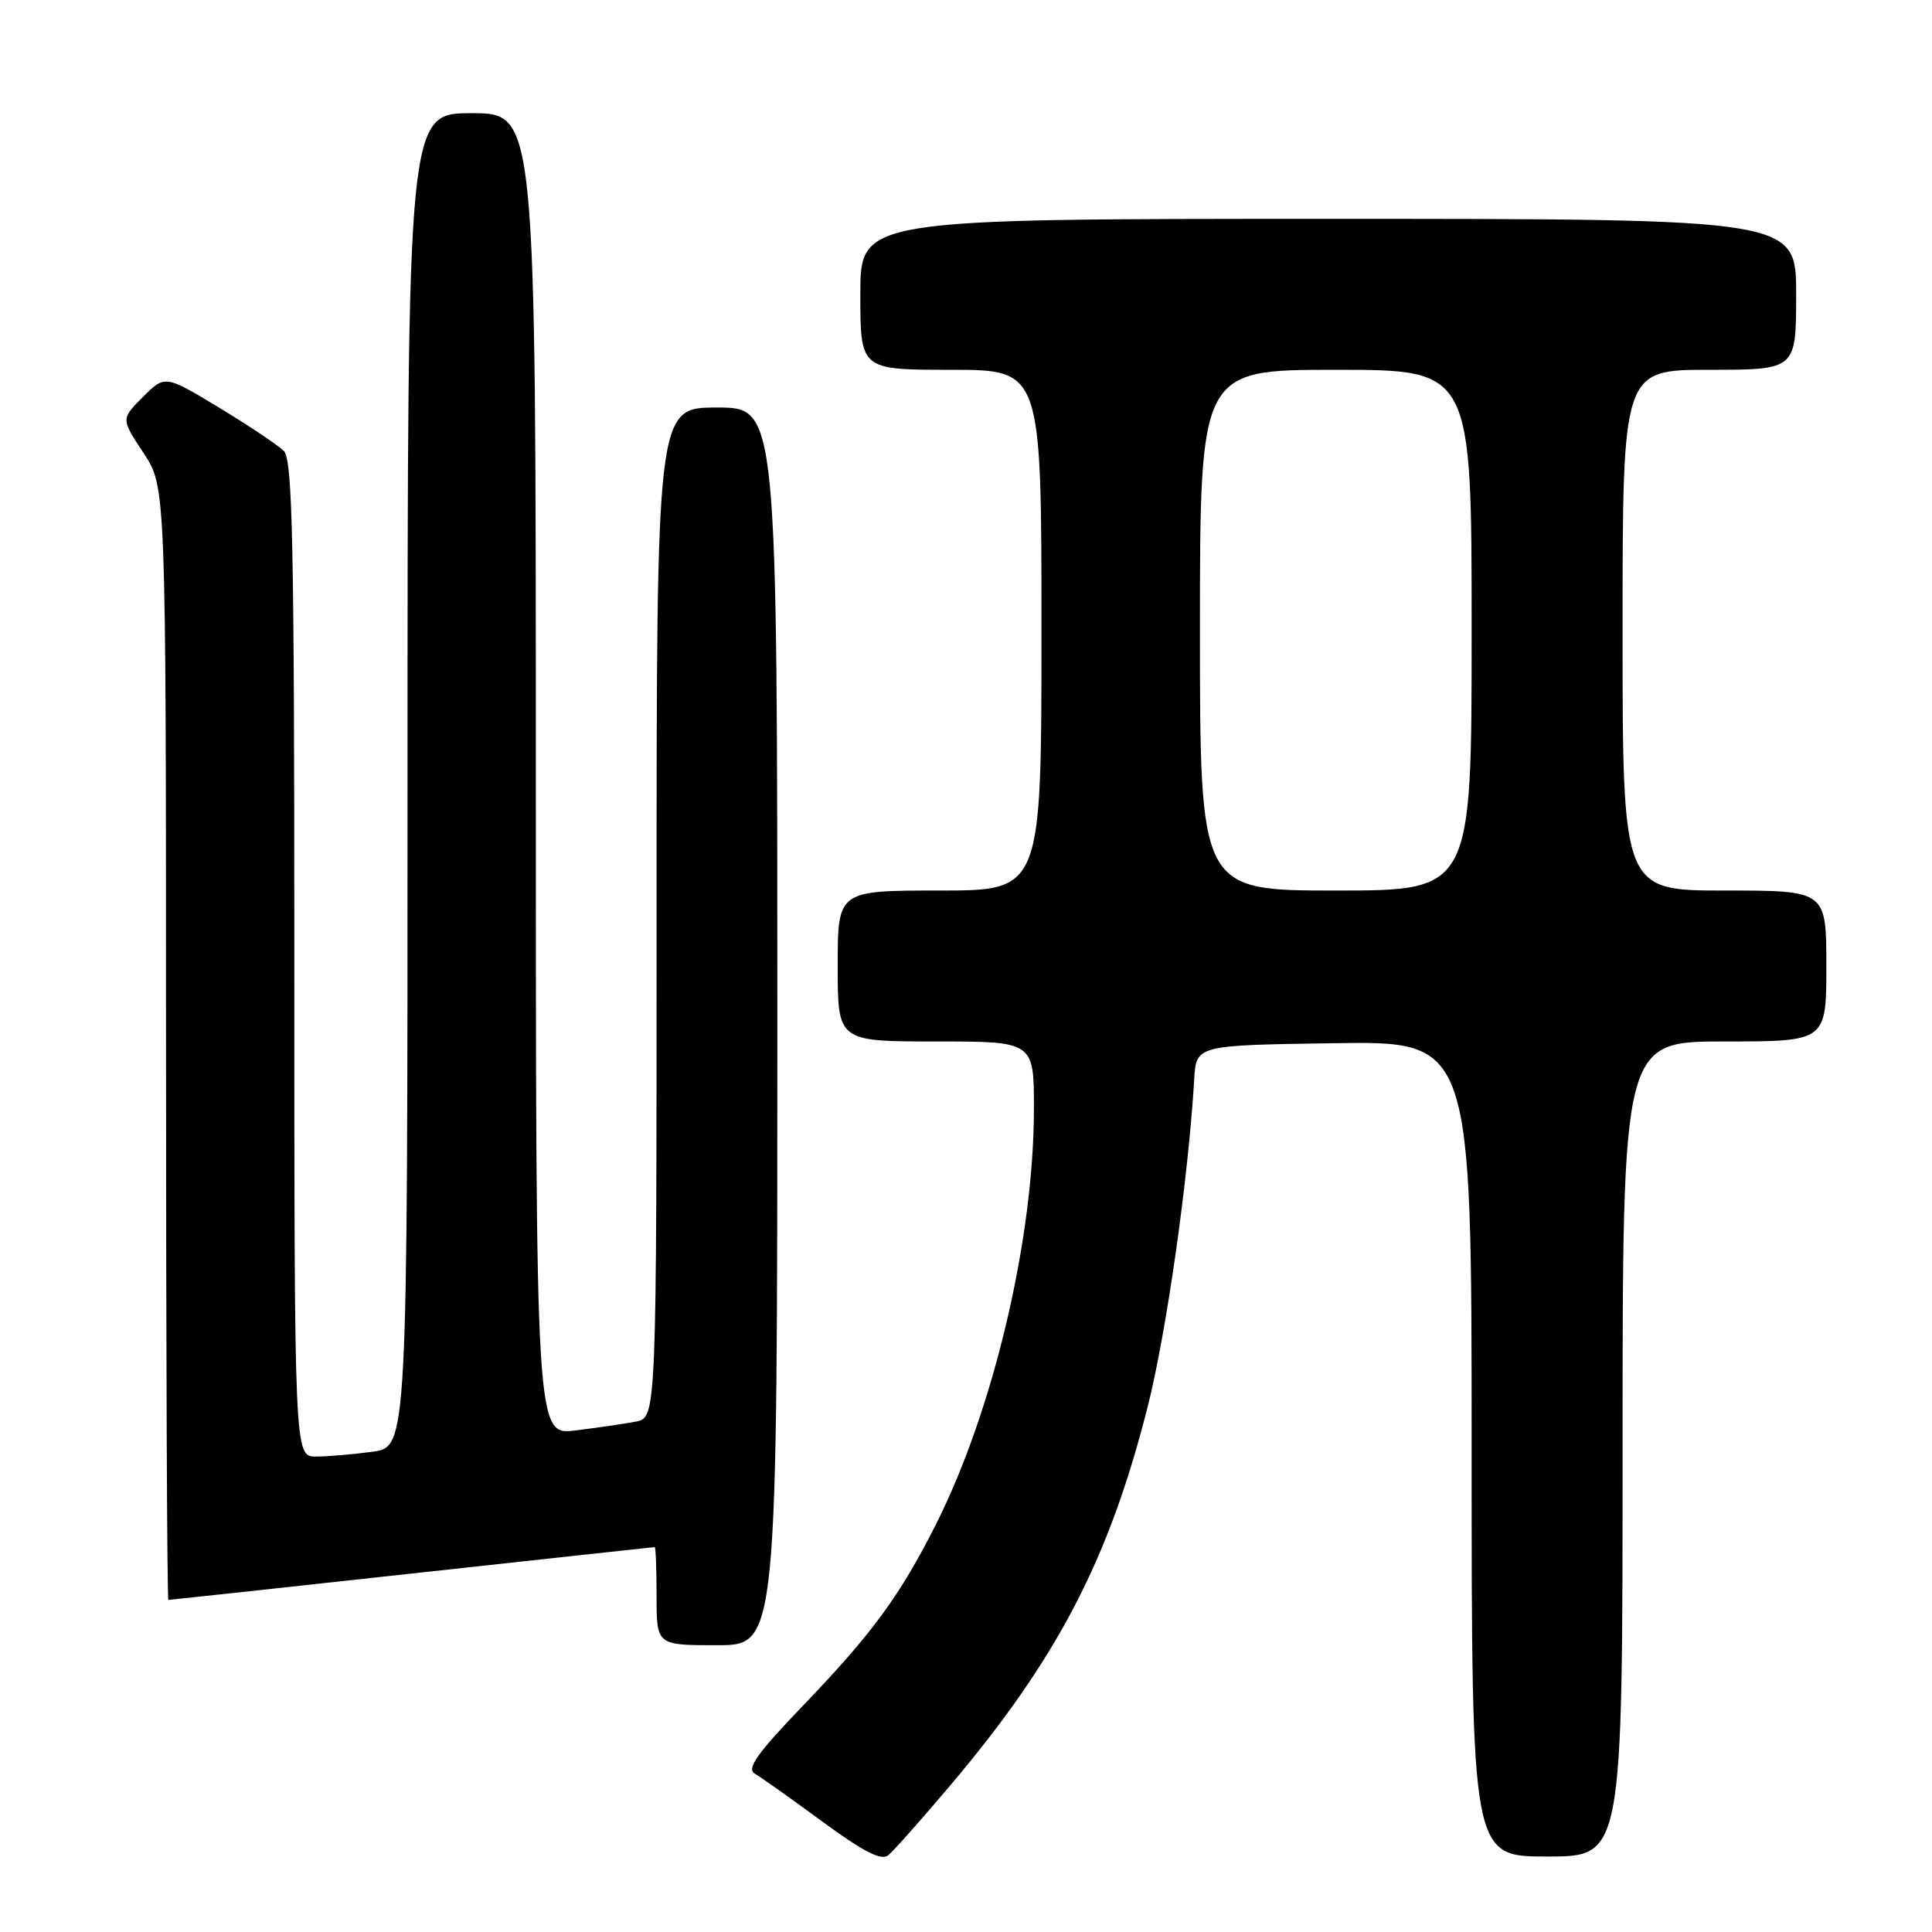 <?xml version="1.0" encoding="UTF-8" standalone="no"?>
<!DOCTYPE svg PUBLIC "-//W3C//DTD SVG 1.1//EN" "http://www.w3.org/Graphics/SVG/1.1/DTD/svg11.dtd" >
<svg xmlns="http://www.w3.org/2000/svg" xmlns:xlink="http://www.w3.org/1999/xlink" version="1.1" viewBox="0 0 256 256">
 <g >
 <path fill="currentColor"
d=" M 125.86 236.64 C 140.09 219.83 146.95 206.67 152.09 186.33 C 154.58 176.45 157.47 156.10 158.24 143.00 C 158.50 138.50 158.50 138.50 176.75 138.23 C 195.00 137.95 195.00 137.95 195.00 191.98 C 195.00 246.00 195.00 246.00 205.00 246.00 C 215.00 246.00 215.00 246.00 215.00 192.00 C 215.00 138.00 215.00 138.00 228.50 138.00 C 242.00 138.00 242.00 138.00 242.00 128.00 C 242.00 118.00 242.00 118.00 228.50 118.00 C 215.00 118.00 215.00 118.00 215.00 83.50 C 215.00 49.00 215.00 49.00 226.50 49.00 C 238.00 49.00 238.00 49.00 238.00 39.00 C 238.00 29.00 238.00 29.00 176.00 29.00 C 114.00 29.00 114.00 29.00 114.00 39.00 C 114.00 49.00 114.00 49.00 126.00 49.00 C 138.00 49.00 138.00 49.00 138.00 83.50 C 138.00 118.00 138.00 118.00 124.50 118.00 C 111.00 118.00 111.00 118.00 111.00 128.00 C 111.00 138.00 111.00 138.00 124.00 138.00 C 137.00 138.00 137.00 138.00 137.00 146.90 C 137.00 164.13 131.64 186.87 124.01 202.00 C 119.28 211.39 115.58 216.44 106.56 225.84 C 100.28 232.38 98.87 234.36 100.03 235.03 C 100.84 235.50 104.87 238.36 108.98 241.38 C 114.48 245.41 116.79 246.59 117.71 245.82 C 118.41 245.25 122.07 241.12 125.86 236.64 Z  M 103.00 136.00 C 103.00 54.00 103.00 54.00 95.00 54.00 C 87.00 54.00 87.00 54.00 87.00 120.92 C 87.00 187.84 87.00 187.84 84.25 188.37 C 82.74 188.66 79.14 189.19 76.25 189.54 C 71.00 190.19 71.00 190.19 71.00 102.59 C 71.00 15.00 71.00 15.00 62.50 15.00 C 54.00 15.00 54.00 15.00 54.00 103.36 C 54.00 191.73 54.00 191.73 49.36 192.36 C 46.81 192.71 43.43 193.00 41.86 193.00 C 39.00 193.00 39.00 193.00 39.00 127.07 C 39.00 72.11 38.77 60.91 37.61 59.75 C 36.84 58.99 32.99 56.41 29.04 54.02 C 21.86 49.68 21.86 49.68 18.94 52.60 C 16.03 55.51 16.03 55.51 19.01 60.01 C 21.99 64.50 21.99 64.50 22.00 138.25 C 22.00 178.81 22.14 212.00 22.31 212.00 C 22.48 212.00 36.99 210.43 54.56 208.50 C 72.13 206.58 86.61 205.00 86.75 205.00 C 86.89 205.00 87.00 207.93 87.00 211.50 C 87.00 218.00 87.00 218.00 95.00 218.00 C 103.00 218.00 103.00 218.00 103.00 136.00 Z  M 159.00 83.50 C 159.00 49.00 159.00 49.00 177.00 49.00 C 195.00 49.00 195.00 49.00 195.00 83.50 C 195.00 118.00 195.00 118.00 177.00 118.00 C 159.00 118.00 159.00 118.00 159.00 83.50 Z "/>
</g>
</svg>